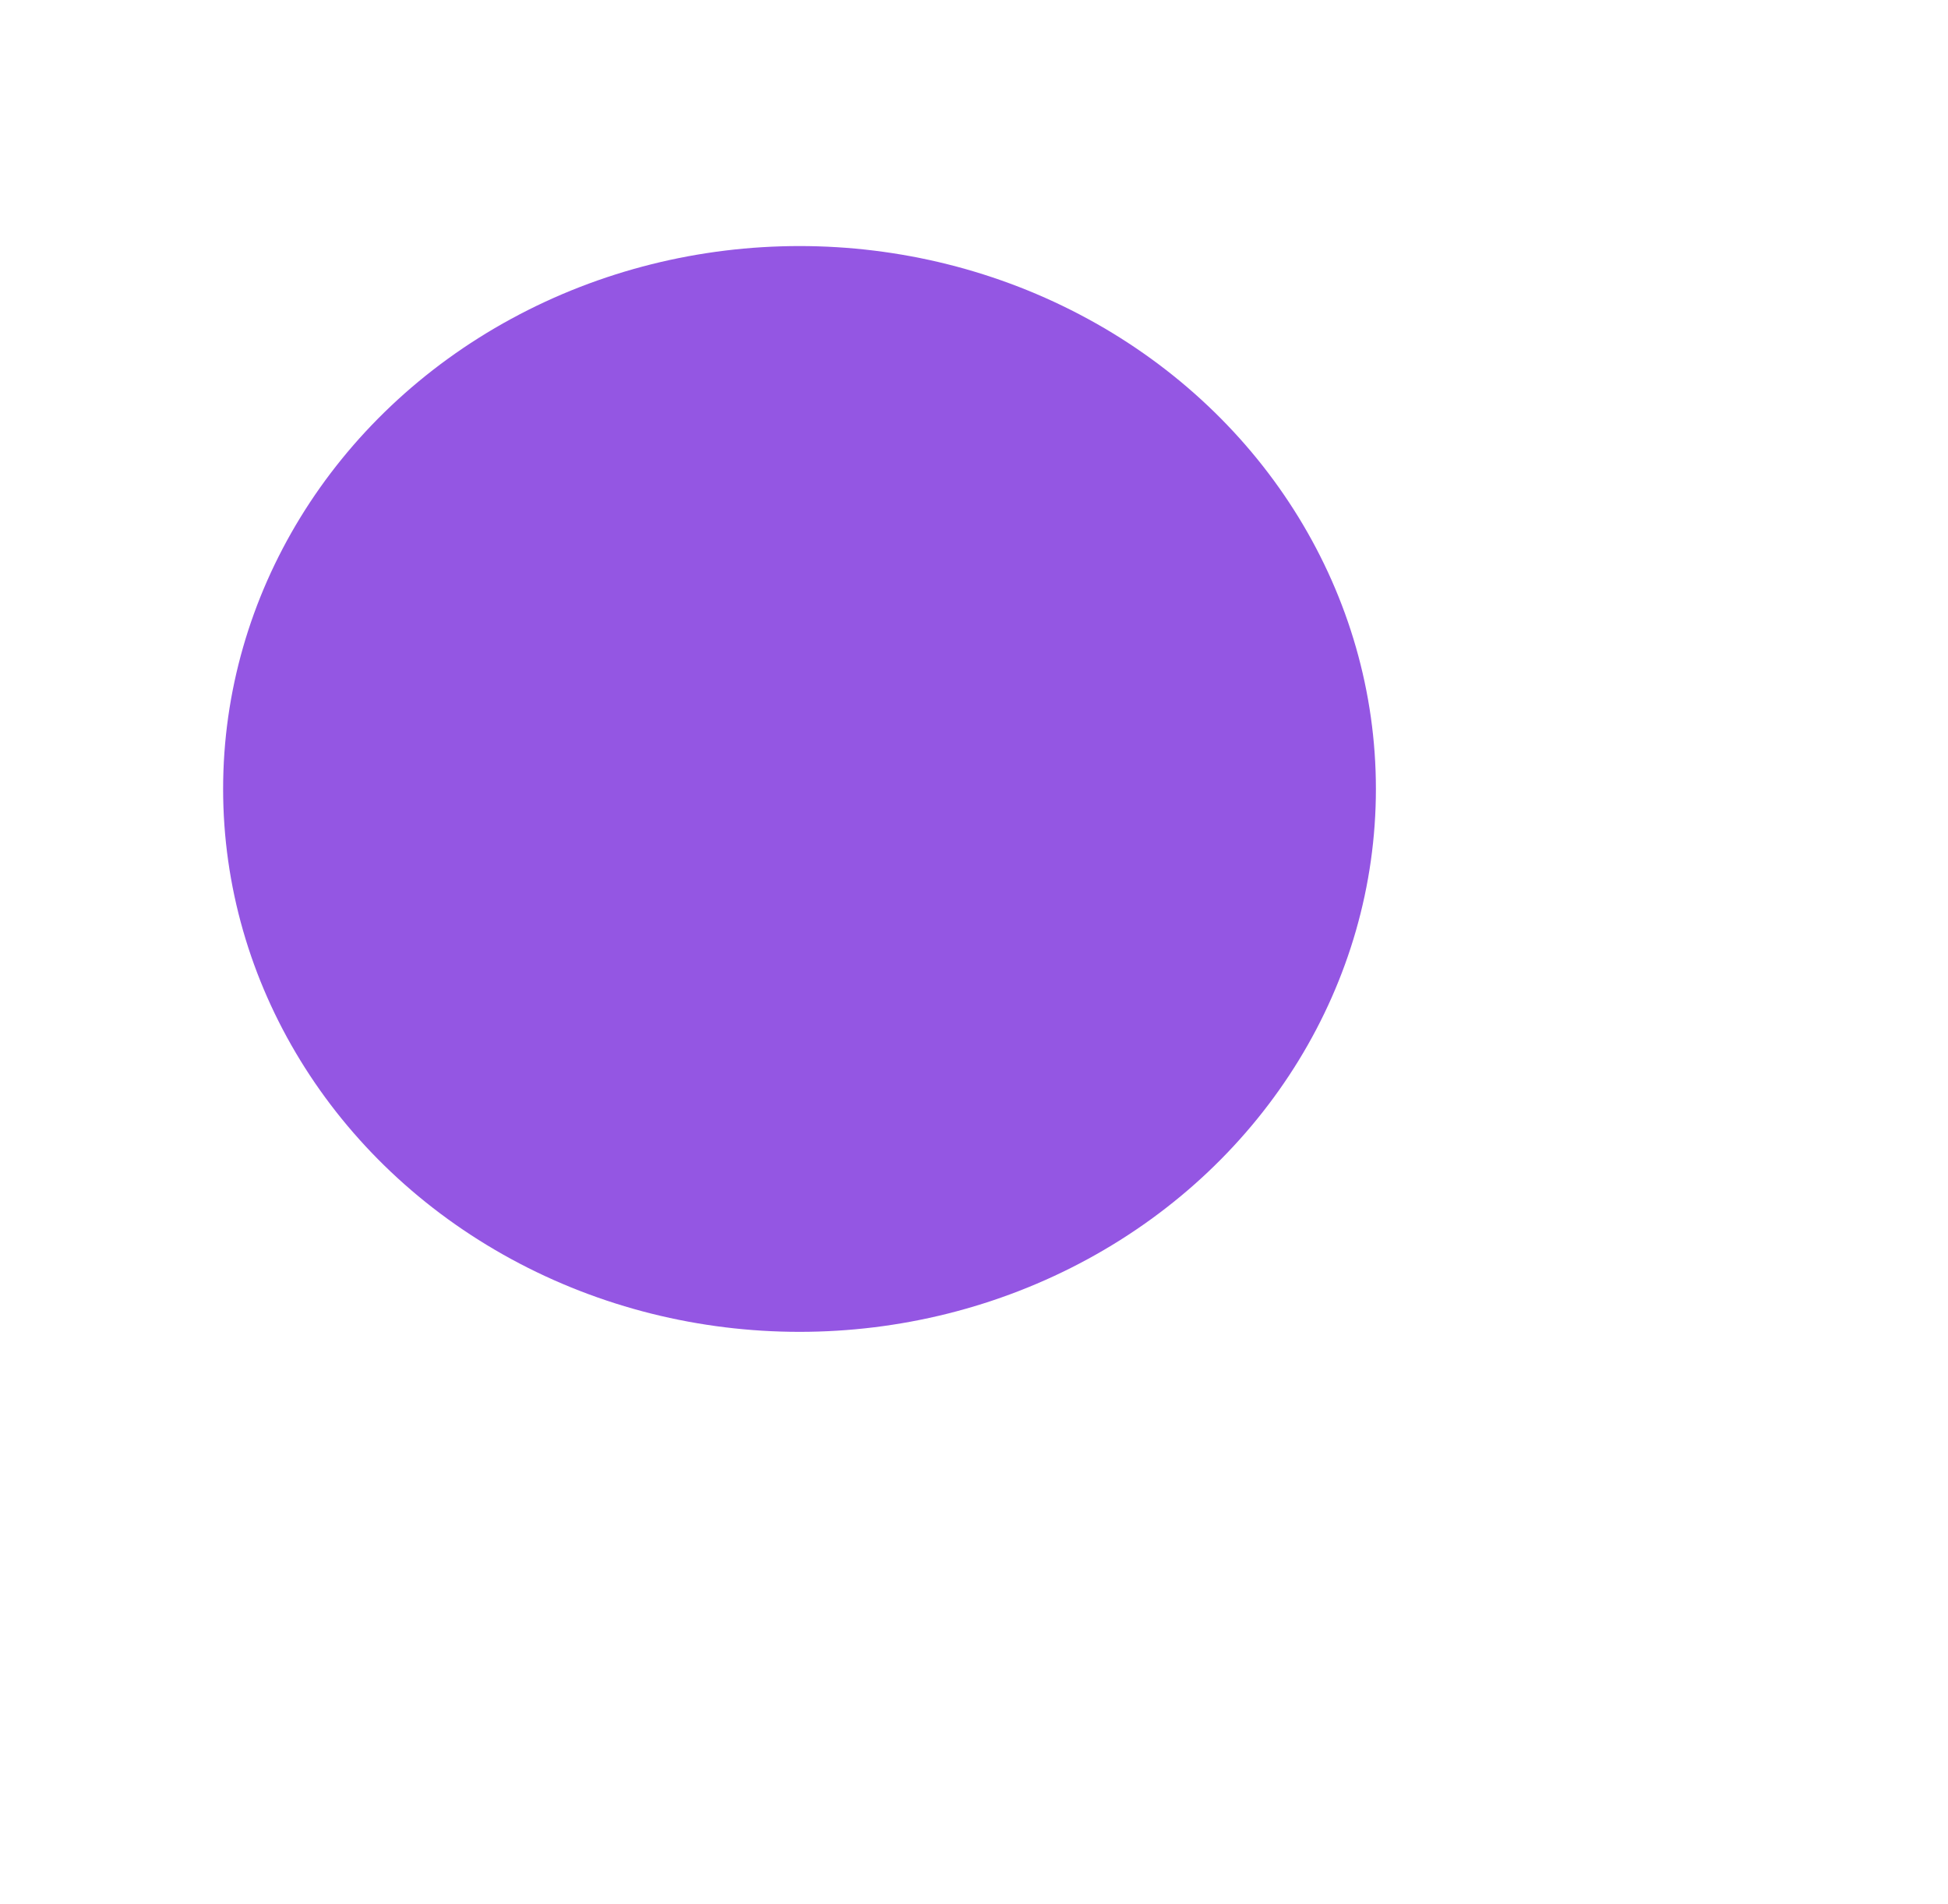 <svg width="1362" height="1331" viewBox="0 0 1362 1331" fill="none" xmlns="http://www.w3.org/2000/svg">
<g filter="url(#filter0_f_106_20)">
<ellipse cx="559" cy="551.5" rx="403" ry="379.5" fill="#9456E3"/>
</g>
<defs>
<filter id="filter0_f_106_20" x="-244" y="-228" width="1606" height="1559" filterUnits="userSpaceOnUse" color-interpolation-filters="sRGB">
<feFlood flood-opacity="0" result="BackgroundImageFix"/>
<feBlend mode="normal" in="SourceGraphic" in2="BackgroundImageFix" result="shape"/>
<feGaussianBlur stdDeviation="200" result="effect1_foregroundBlur_106_20"/>
</filter>
</defs>
</svg>
